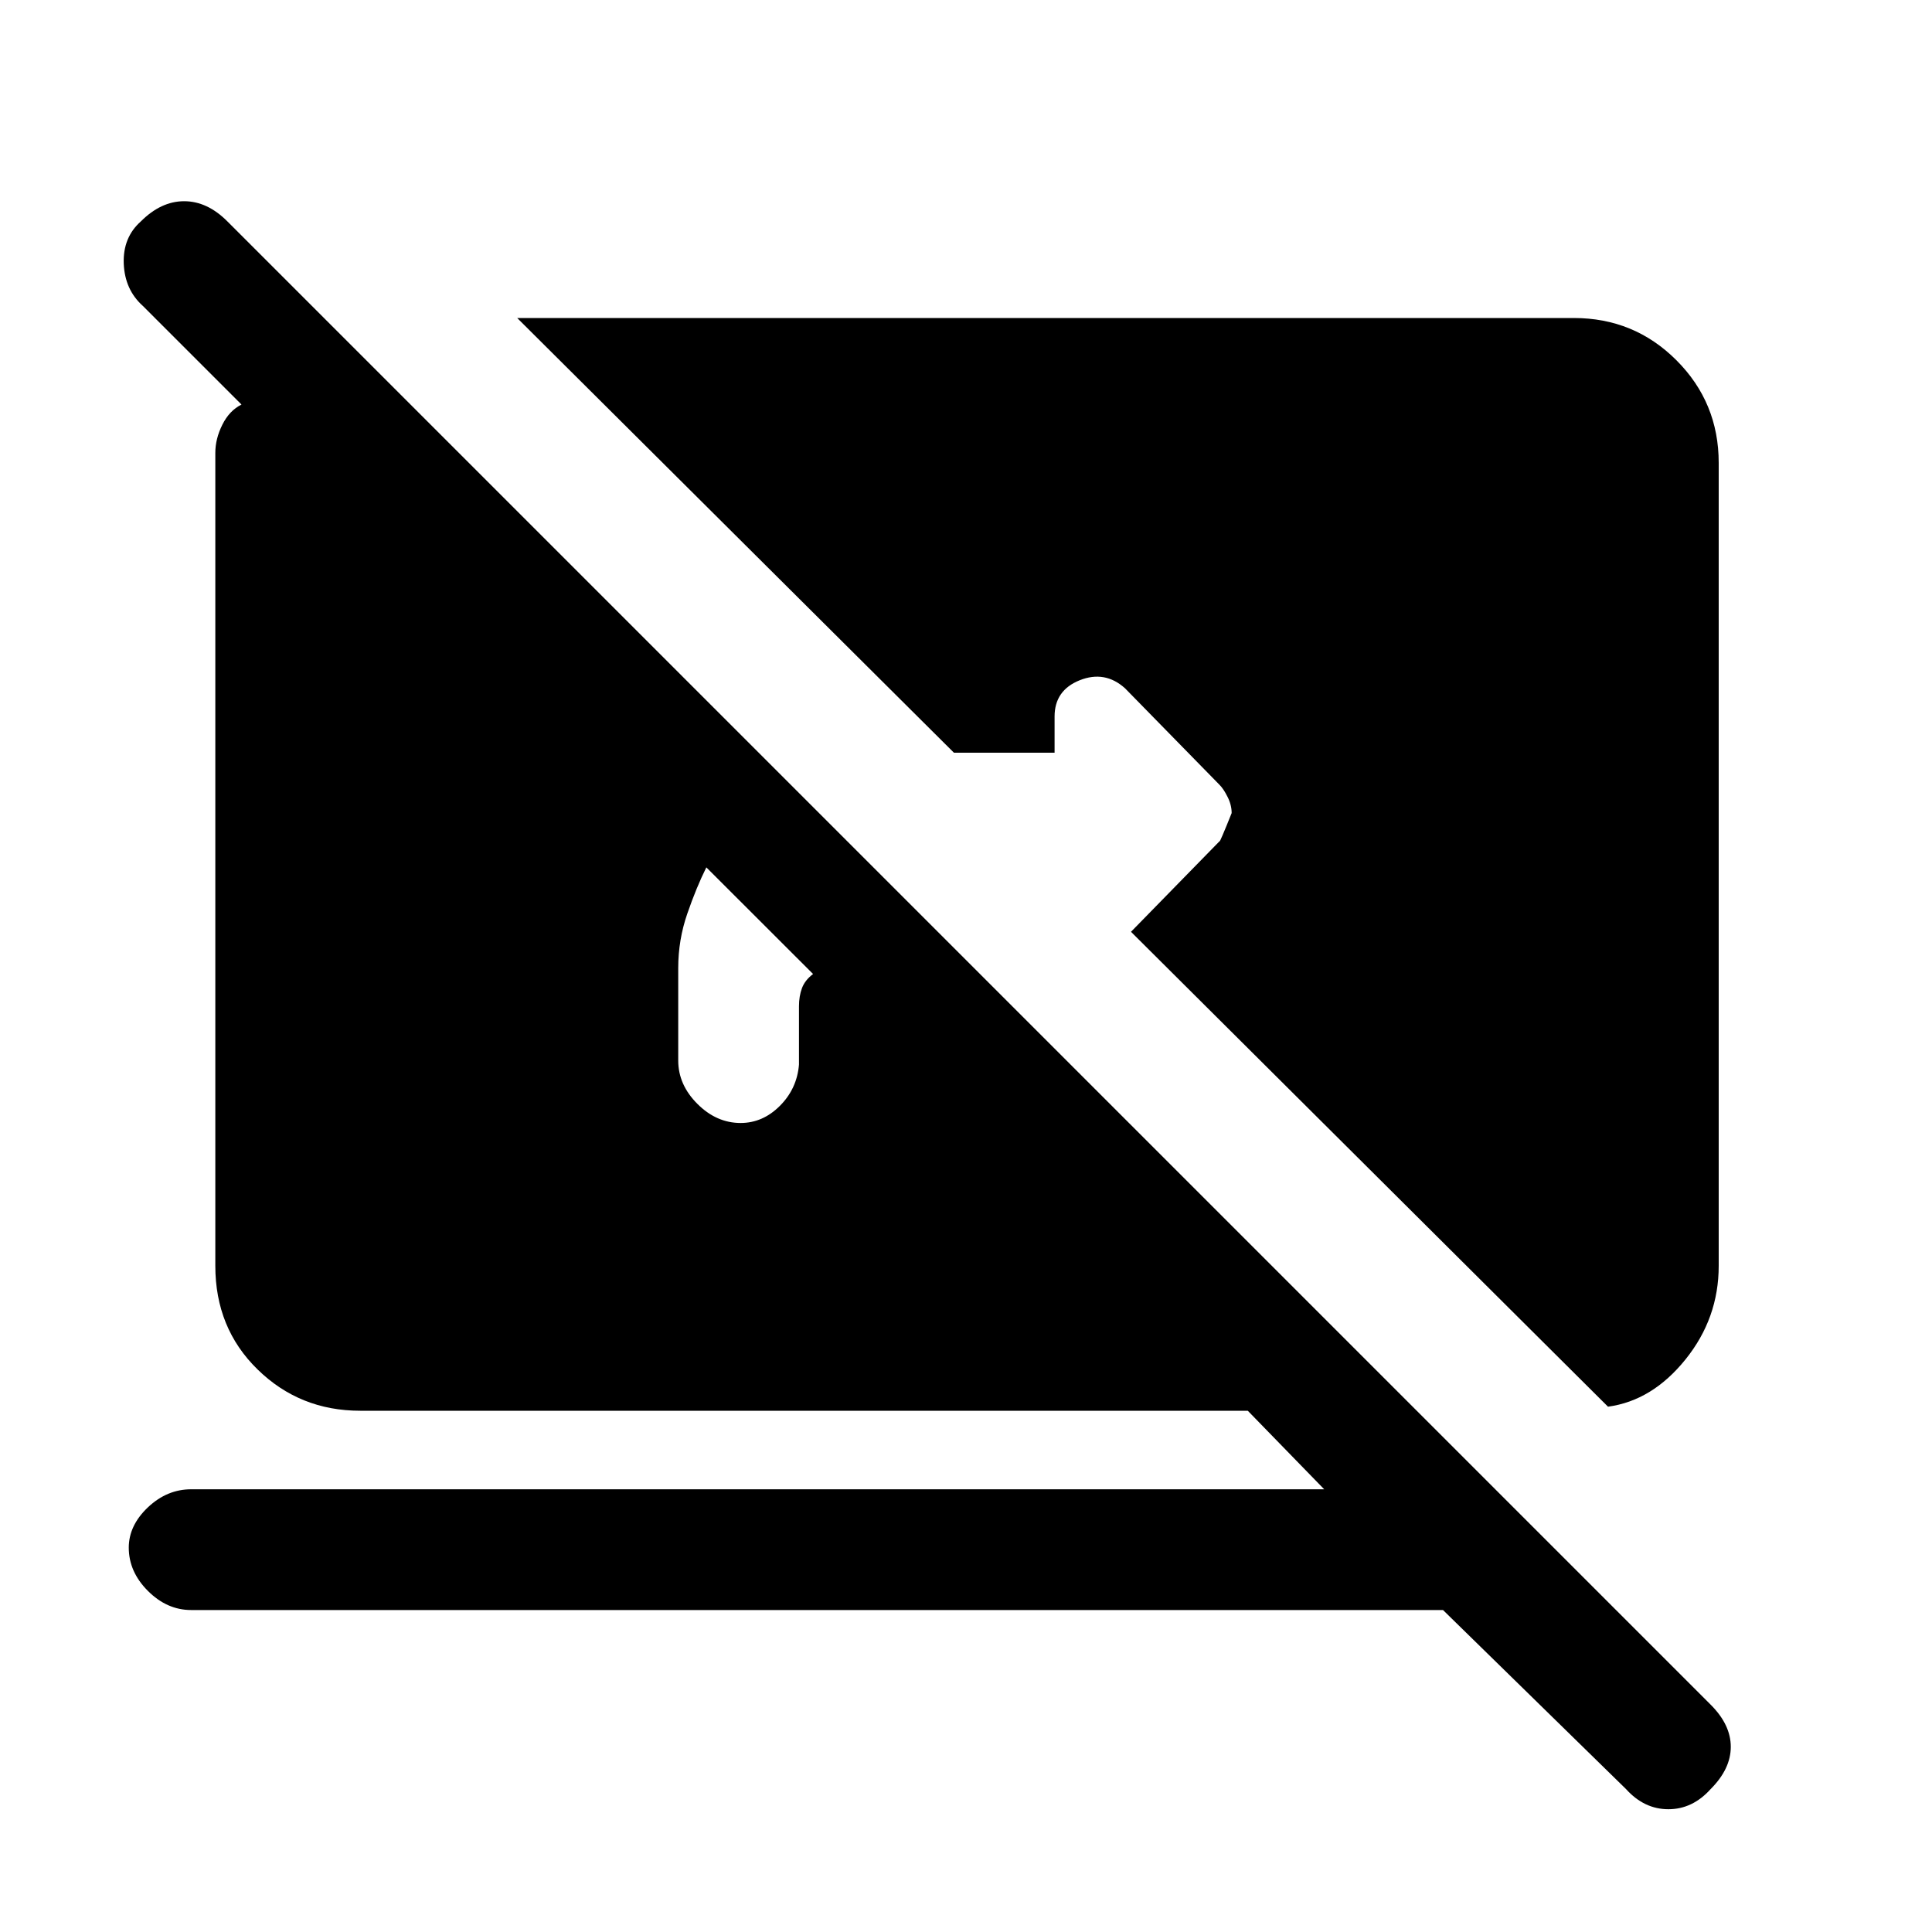 <svg xmlns="http://www.w3.org/2000/svg" height="20" width="20"><path d="M16.646 14.562 11.708 9.646 12.625 8.708Q12.625 8.729 12.75 8.417Q12.75 8.333 12.708 8.25Q12.667 8.167 12.625 8.125L11.646 7.125Q11.438 6.938 11.177 7.042Q10.917 7.146 10.917 7.417V7.792H9.875L5.354 3.292H16.292Q16.917 3.292 17.354 3.729Q17.792 4.167 17.792 4.792V13.104Q17.792 13.646 17.448 14.073Q17.104 14.5 16.646 14.562ZM16.833 18.521 14.938 16.667H1.979Q1.729 16.667 1.531 16.469Q1.333 16.271 1.333 16.021Q1.333 15.792 1.531 15.604Q1.729 15.417 1.979 15.417H13.708L12.917 14.604H3.729Q3.104 14.604 2.667 14.177Q2.229 13.75 2.229 13.104V4.688Q2.229 4.542 2.302 4.396Q2.375 4.25 2.5 4.188L1.479 3.167Q1.292 3 1.281 2.729Q1.271 2.458 1.458 2.292Q1.667 2.083 1.906 2.083Q2.146 2.083 2.354 2.292L17.708 17.646Q17.917 17.854 17.917 18.083Q17.917 18.312 17.708 18.521Q17.521 18.729 17.271 18.729Q17.021 18.729 16.833 18.521ZM7.667 11.625Q7.896 11.625 8.073 11.448Q8.25 11.271 8.271 11.021V10.417Q8.271 10.312 8.302 10.229Q8.333 10.146 8.417 10.083L7.312 8.979Q7.208 9.188 7.115 9.458Q7.021 9.729 7.021 10.021V10.979Q7.021 11.229 7.219 11.427Q7.417 11.625 7.667 11.625Z"/></svg>
